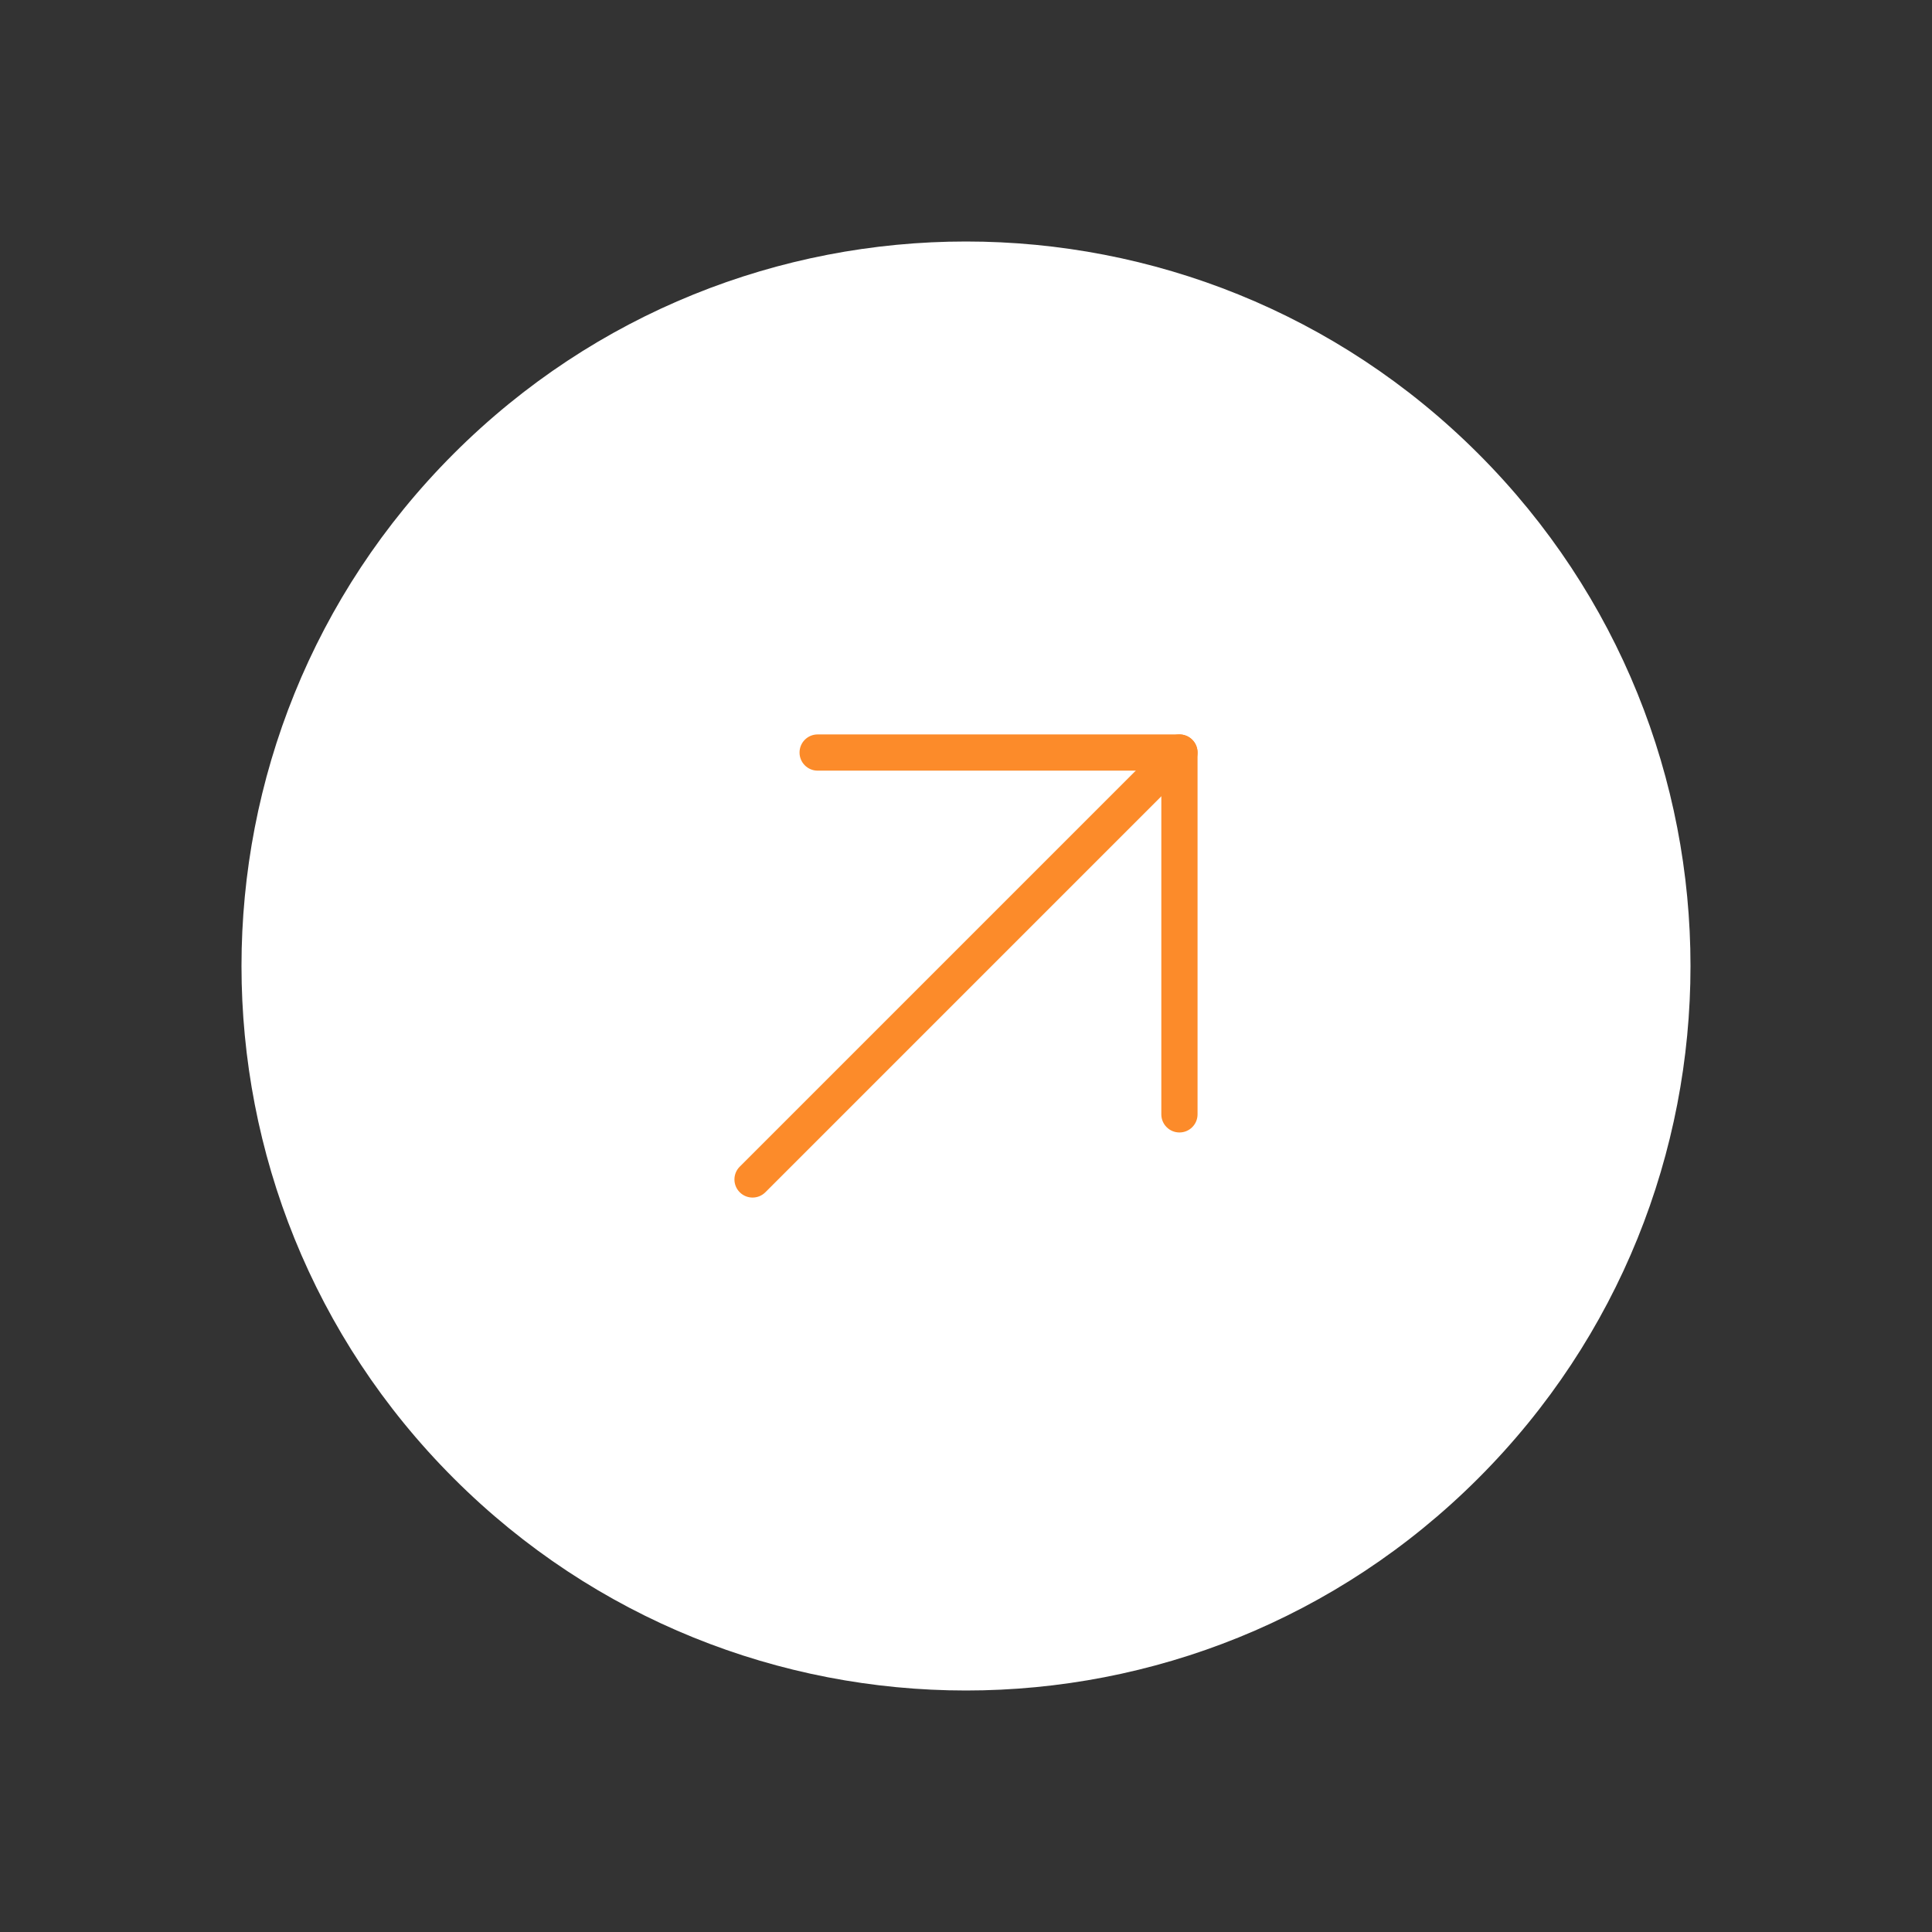 <svg width="80" height="80" viewBox="0 0 80 80" fill="none" xmlns="http://www.w3.org/2000/svg">
<rect x="0" y="0" width="80" height="80" fill="#333333" stroke="none"/>
<path d="M61.213 61.213C72.929 49.498 72.929 30.503 61.213 18.787C49.497 7.071 30.502 7.071 18.786 18.787C7.071 30.503 7.071 49.498 18.786 61.213C30.502 72.929 49.497 72.929 61.213 61.213Z" fill="white"/>
<path fill-rule="evenodd" clip-rule="evenodd" d="M33.107 31.161C33.107 30.747 33.442 30.411 33.857 30.411L48.838 30.411C49.253 30.411 49.588 30.747 49.588 31.161L49.588 46.143C49.588 46.557 49.253 46.893 48.838 46.893C48.424 46.893 48.088 46.557 48.088 46.143L48.088 31.911L33.857 31.911C33.442 31.911 33.107 31.575 33.107 31.161Z" fill="#FC8B2A"/>
<path fill-rule="evenodd" clip-rule="evenodd" d="M30.631 49.369C30.338 49.076 30.338 48.601 30.631 48.309L48.309 30.631C48.602 30.338 49.076 30.338 49.369 30.631C49.662 30.924 49.662 31.399 49.369 31.692L31.692 49.369C31.399 49.662 30.924 49.662 30.631 49.369Z" fill="#FC8B2A"/>
</svg>
